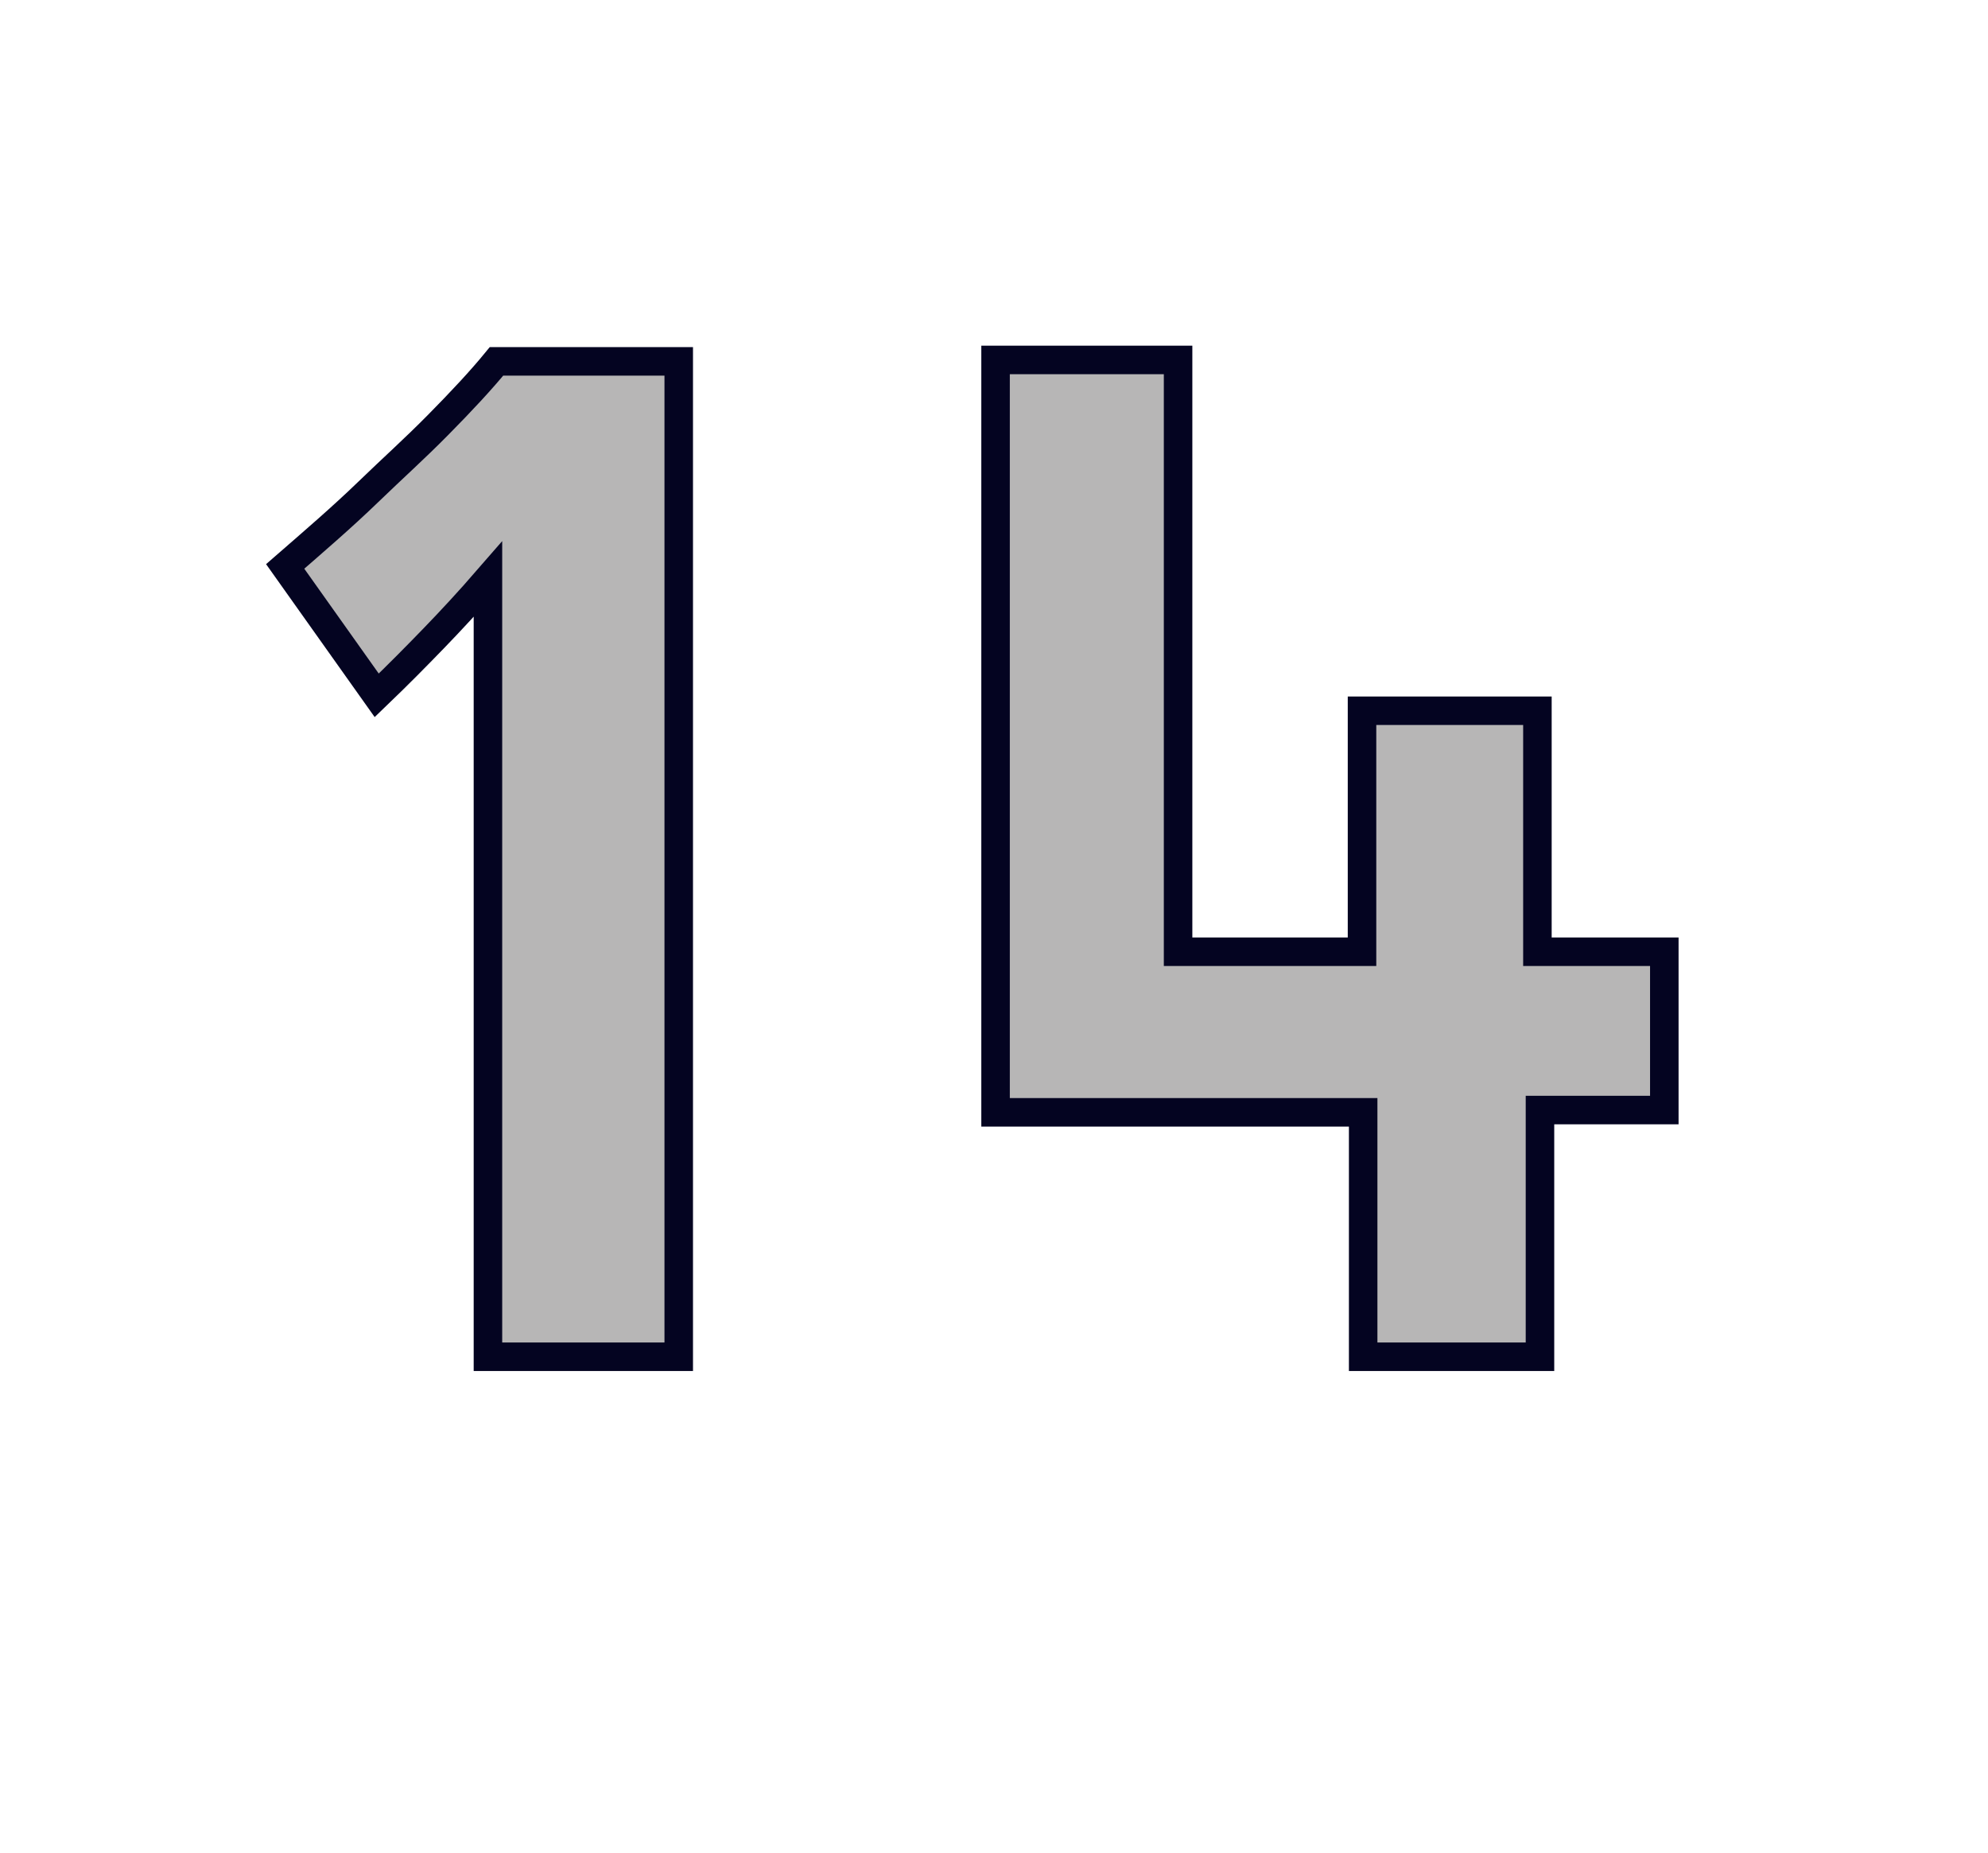 <svg id="Layer_1" data-name="Layer 1" xmlns="http://www.w3.org/2000/svg" viewBox="0 0 69.71 64.98"><defs><style>.cls-1{fill:#b7b6b6;stroke:#040421;}</style></defs><path class="cls-1" d="M17.11,47.57V20.31c-.66.76-1.3,1.45-1.9,2.07s-1.25,1.28-2,2L10,19.86c1-.87,2-1.73,2.9-2.6s1.62-1.51,2.45-2.35,1.52-1.58,2.06-2.24h6.39v34.9Z"/><path class="cls-1" d="M54,47.57h-6.2V39H34.91V12.62h6.4V33.37h6.45V24.92h6.15v8.45h4.45v5.55H54Z"/></svg>